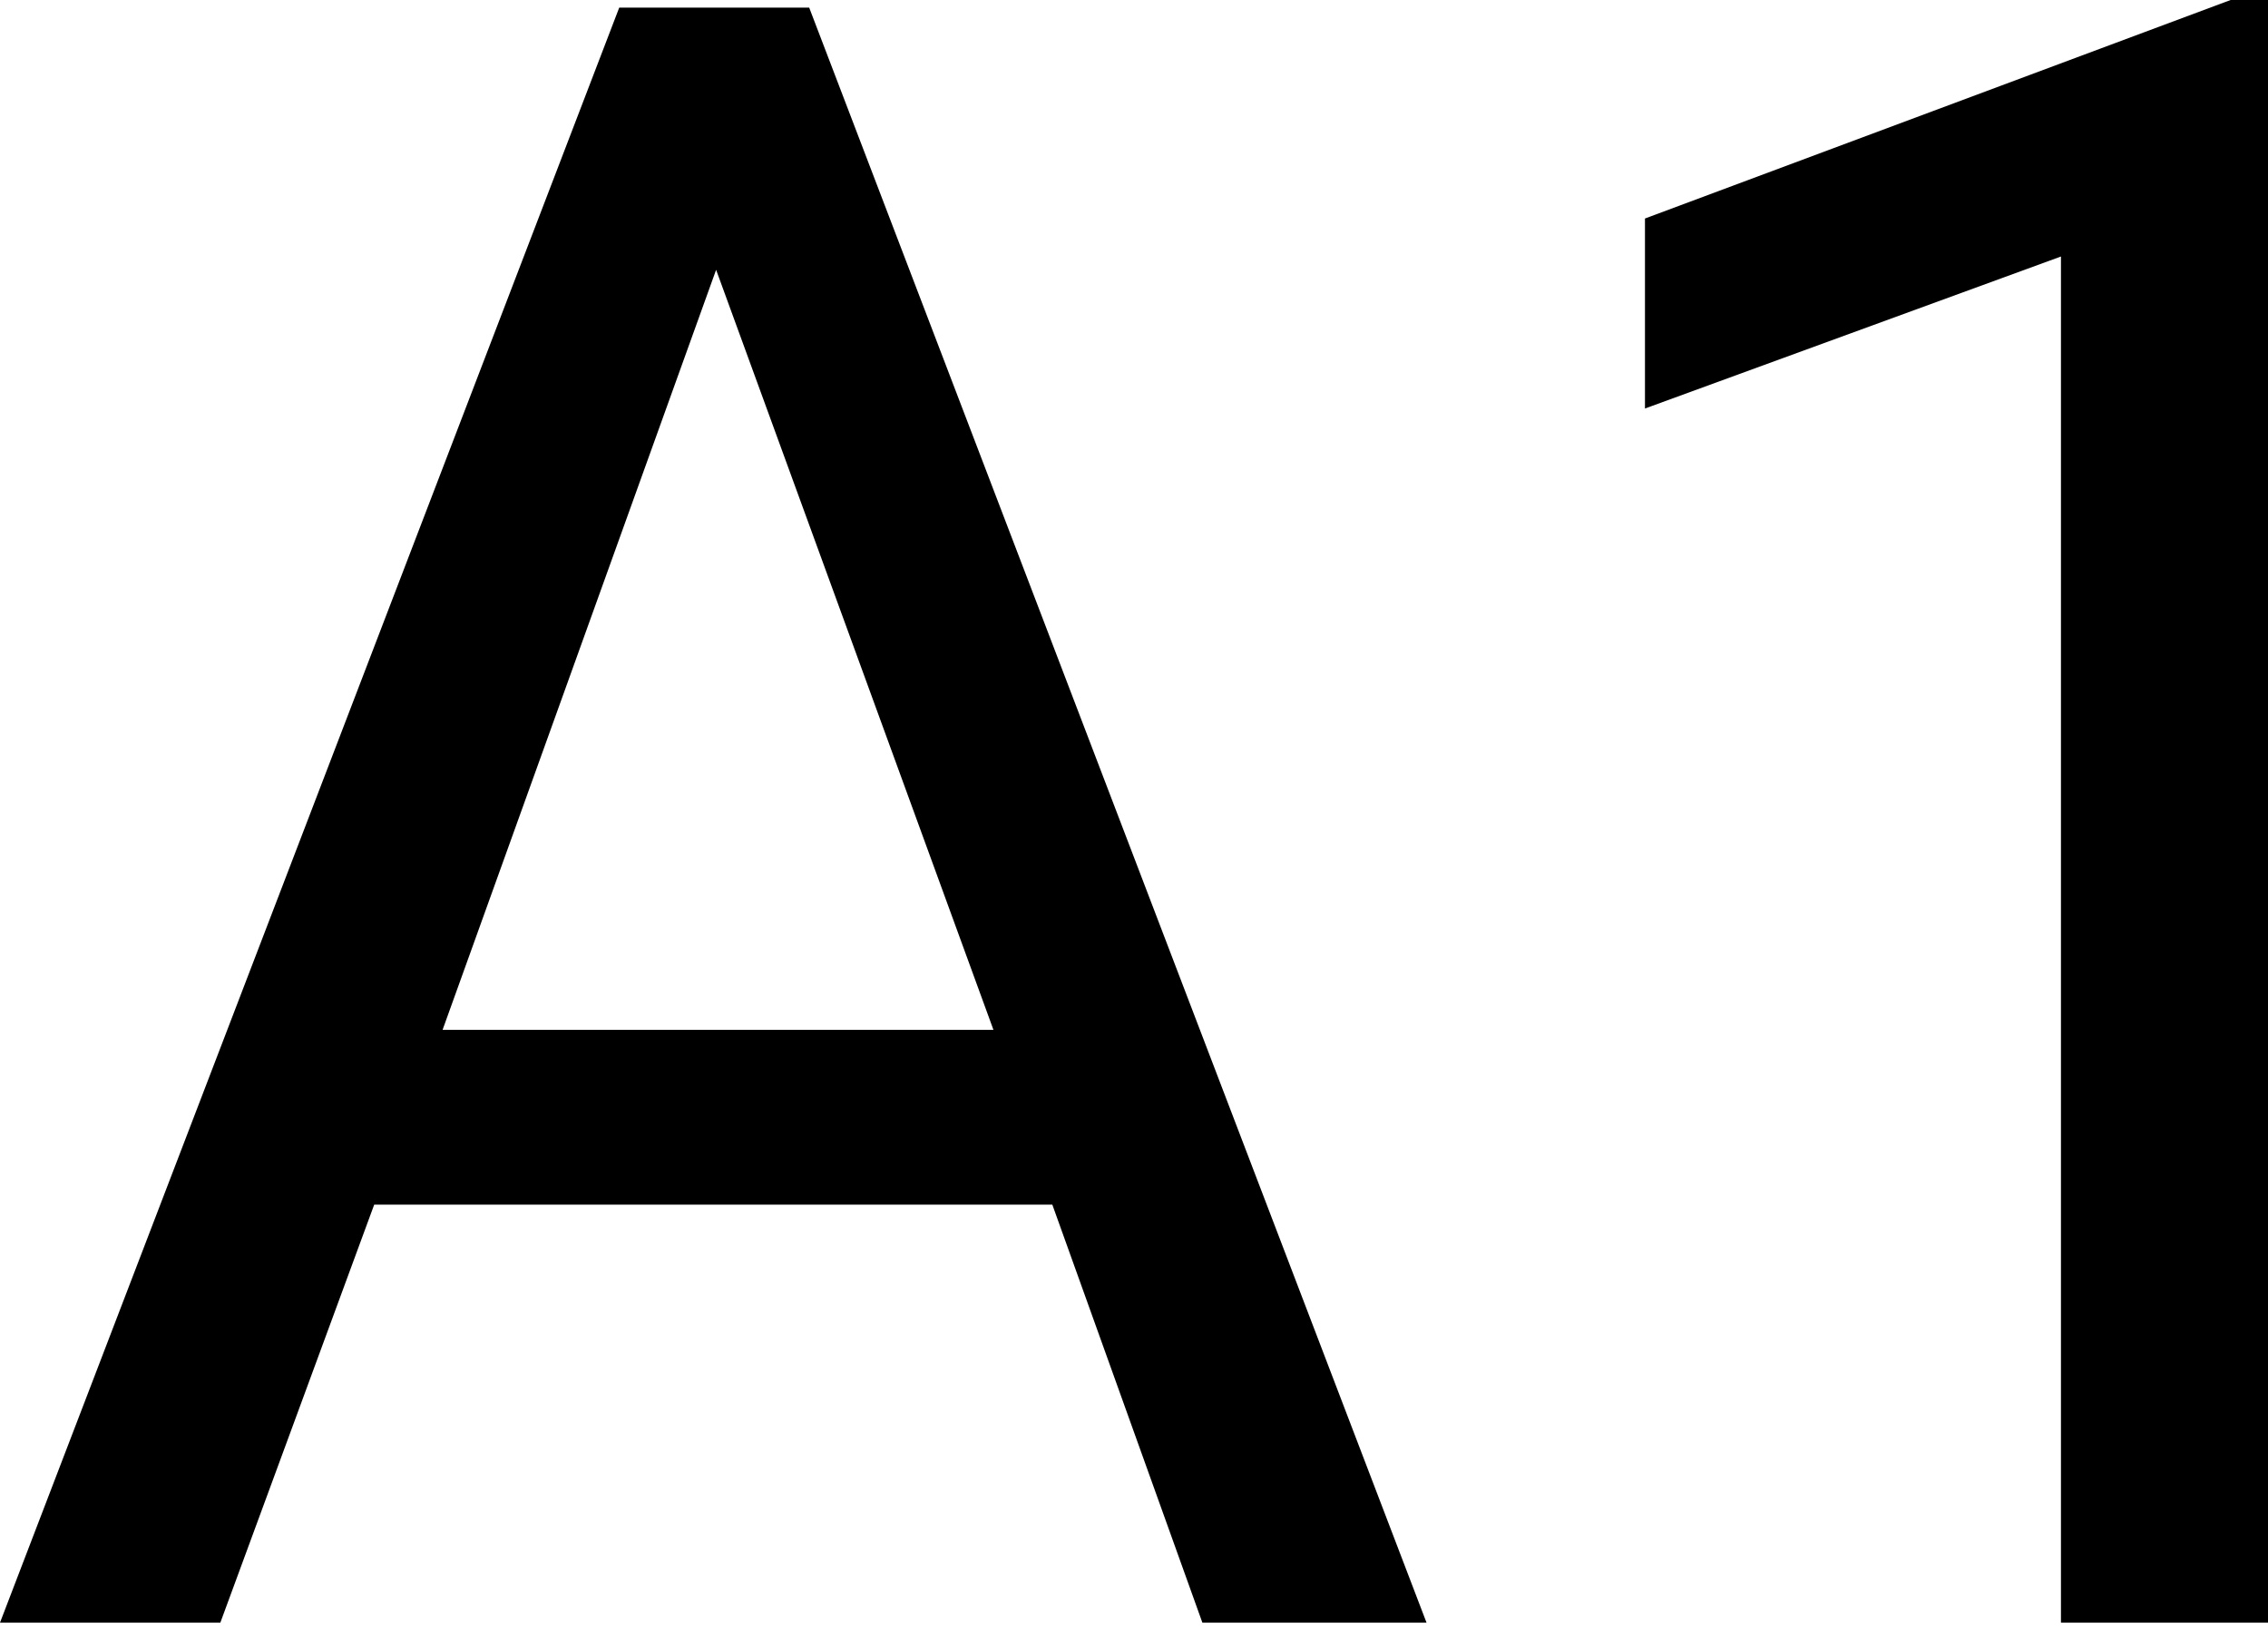 <svg id="Laag_1" data-name="Laag 1" xmlns="http://www.w3.org/2000/svg" viewBox="0 0 11.94 8.57"><path d="M8.21,8.8H4.64L3.83,11H2.67L5.93,2.5h1L10.18,11H9ZM5,7.88h2.9l-1.46-4Z" transform="translate(-2.67 -2.46)"/><path d="M14.61,11H13.52V3.81l-2.19.8v-1l3.11-1.16h.17Z" transform="translate(-2.67 -2.46)"/></svg>